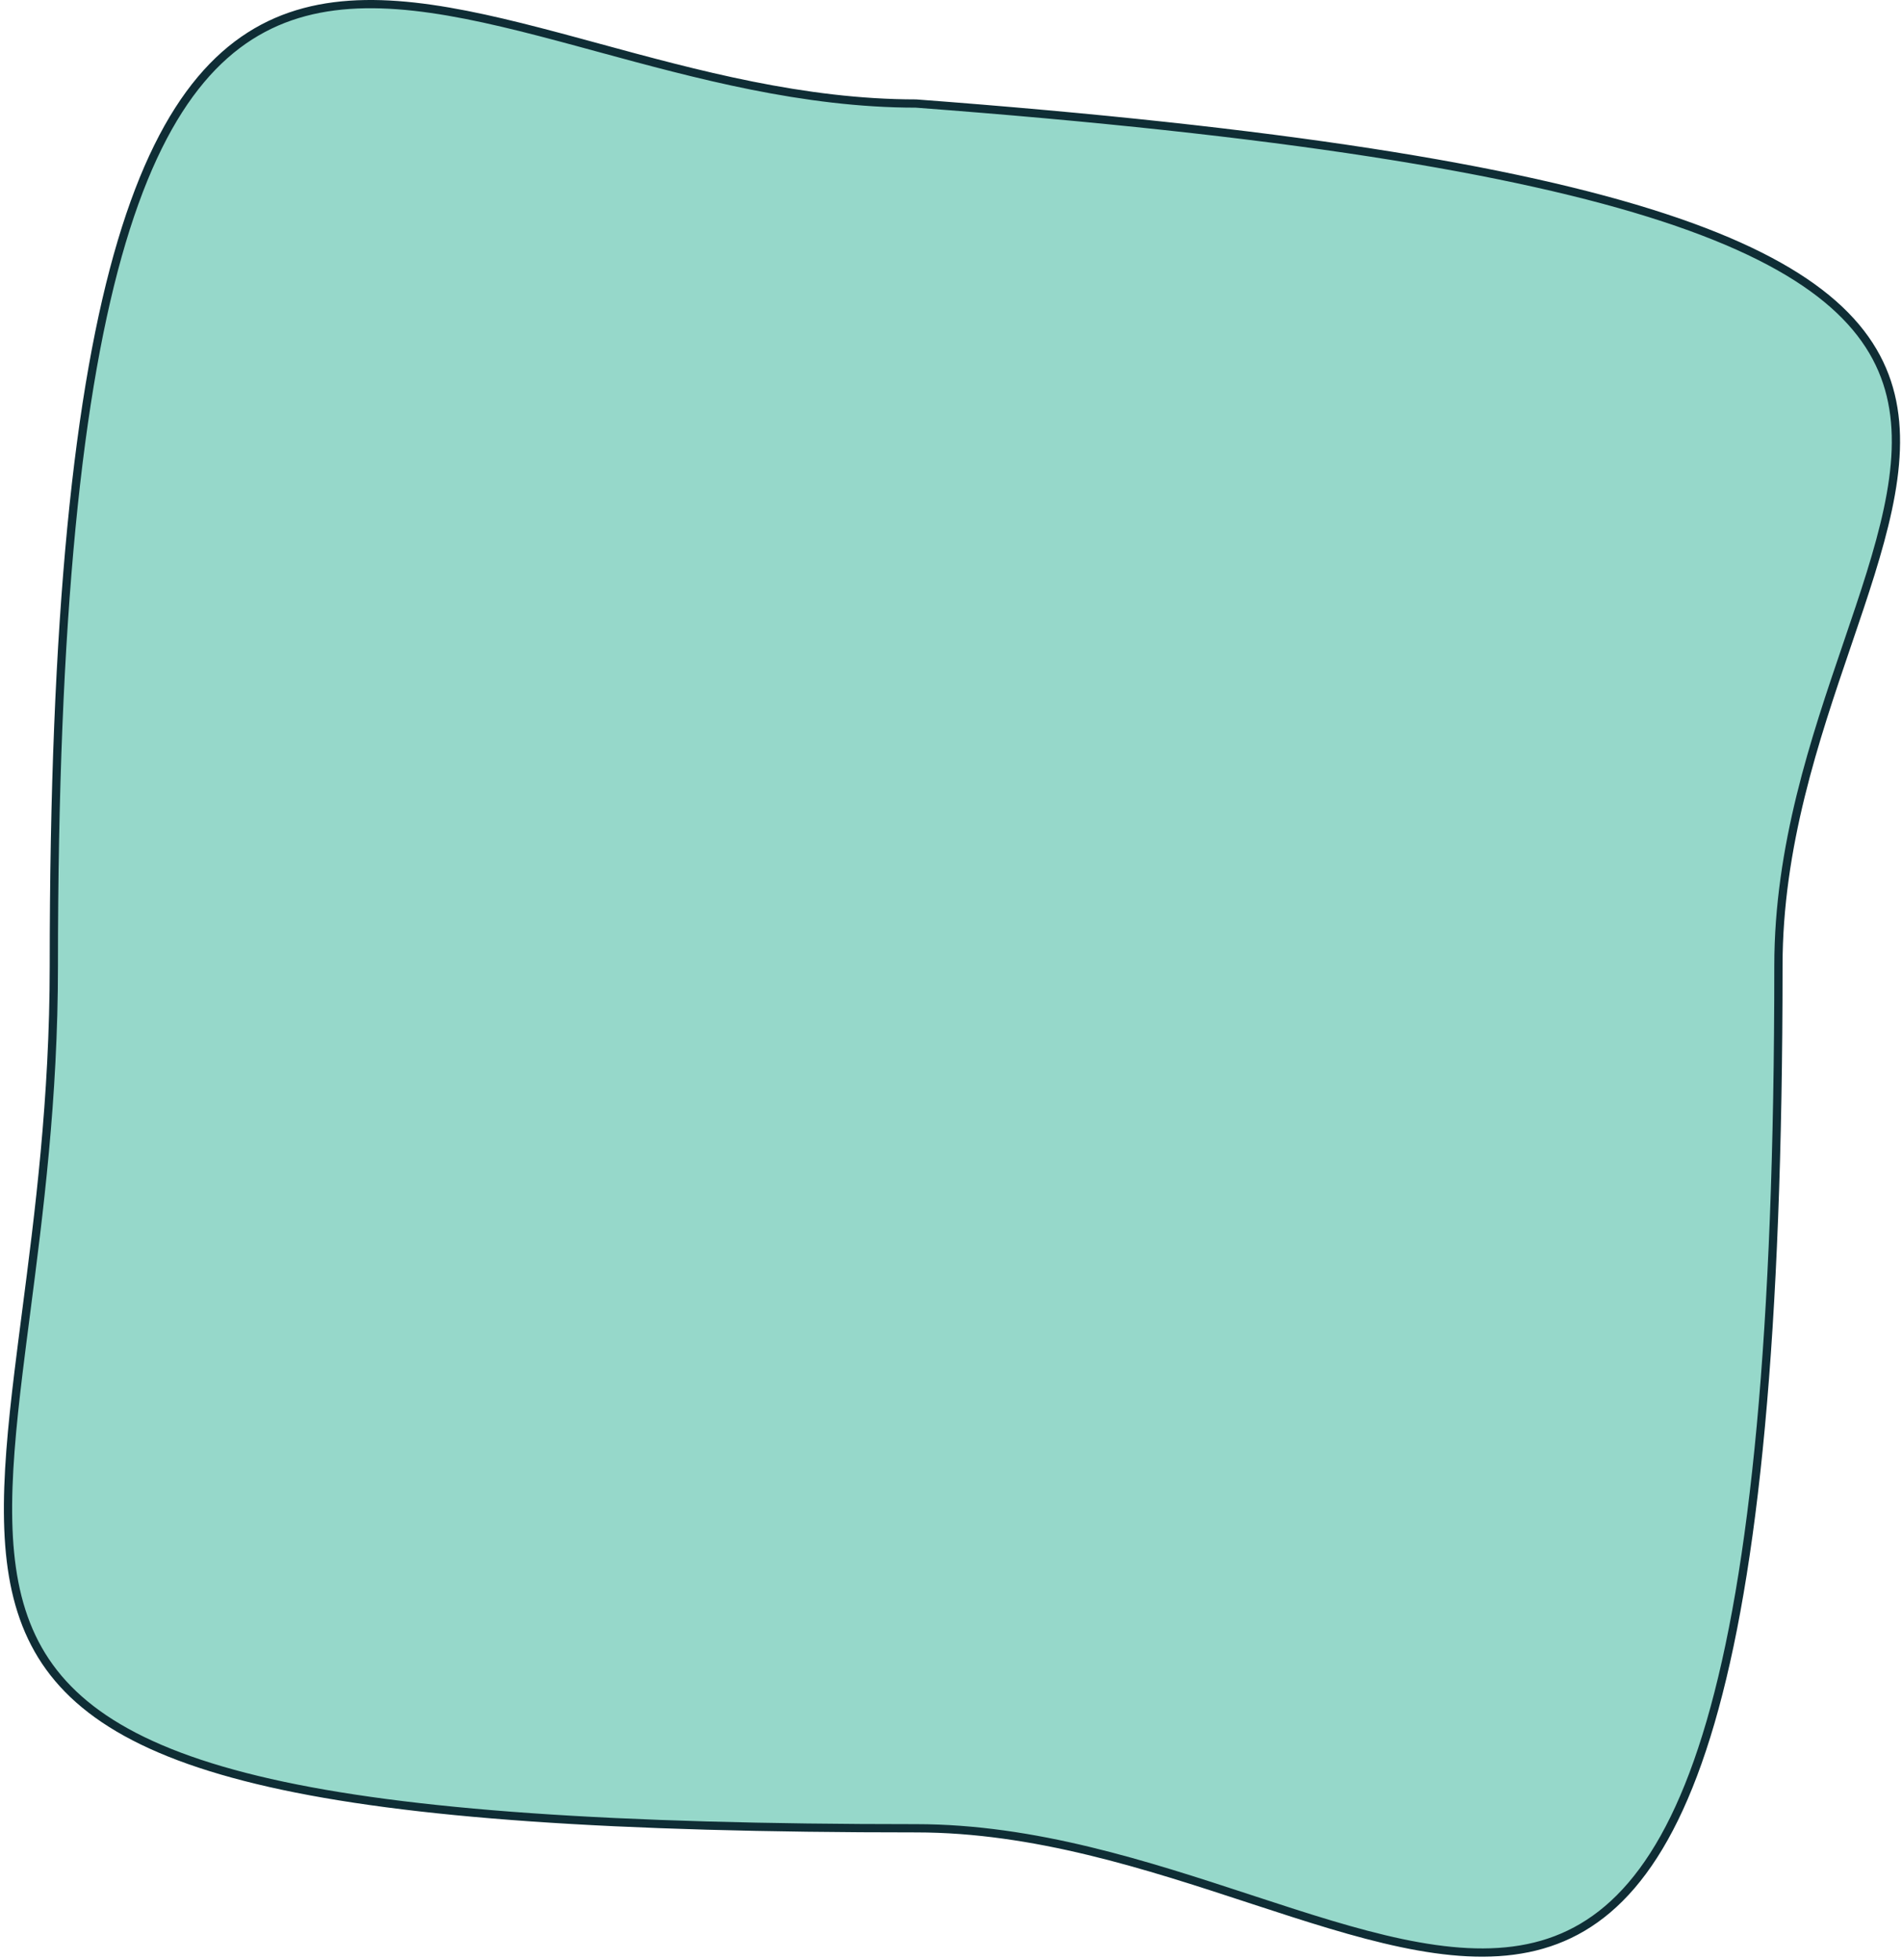 <svg width="461" height="475" viewBox="0 0 461 475" fill="none" xmlns="http://www.w3.org/2000/svg">
<path d="M431.049 234.092C431.049 323.427 425.171 381.109 414.586 417.406C404.007 453.684 388.817 468.336 370.34 472.14C361.03 474.057 350.777 473.248 339.669 470.907C328.559 468.565 316.674 464.71 304.102 460.59L302.824 460.171C278.066 452.053 250.737 443.092 222.049 443.092C148.557 443.092 98.778 439.653 65.426 432.101C32.075 424.55 15.382 412.941 7.702 396.788C-0.029 380.529 1.223 359.418 4.51 332.417C5.069 327.82 5.687 323.058 6.326 318.127C9.43 294.191 13.049 266.288 13.049 234.092C13.049 149.363 18.926 93.984 29.509 58.551C40.085 23.143 55.285 7.871 73.814 2.934C92.507 -2.047 114.857 3.384 140.046 10.198C141.685 10.641 143.335 11.09 144.996 11.542C168.754 18.006 194.774 25.085 222.012 25.092C310.102 31.716 367.176 40.898 403.26 52.725C439.363 64.559 454.17 78.942 458.264 95.774C460.324 104.242 459.707 113.446 457.57 123.458C455.431 133.474 451.79 144.215 447.86 155.755L447.694 156.242C439.889 179.157 431.049 205.112 431.049 234.092Z" fill="#96D8CA" stroke="#0F2D35" stroke-width="2"/>
</svg>
